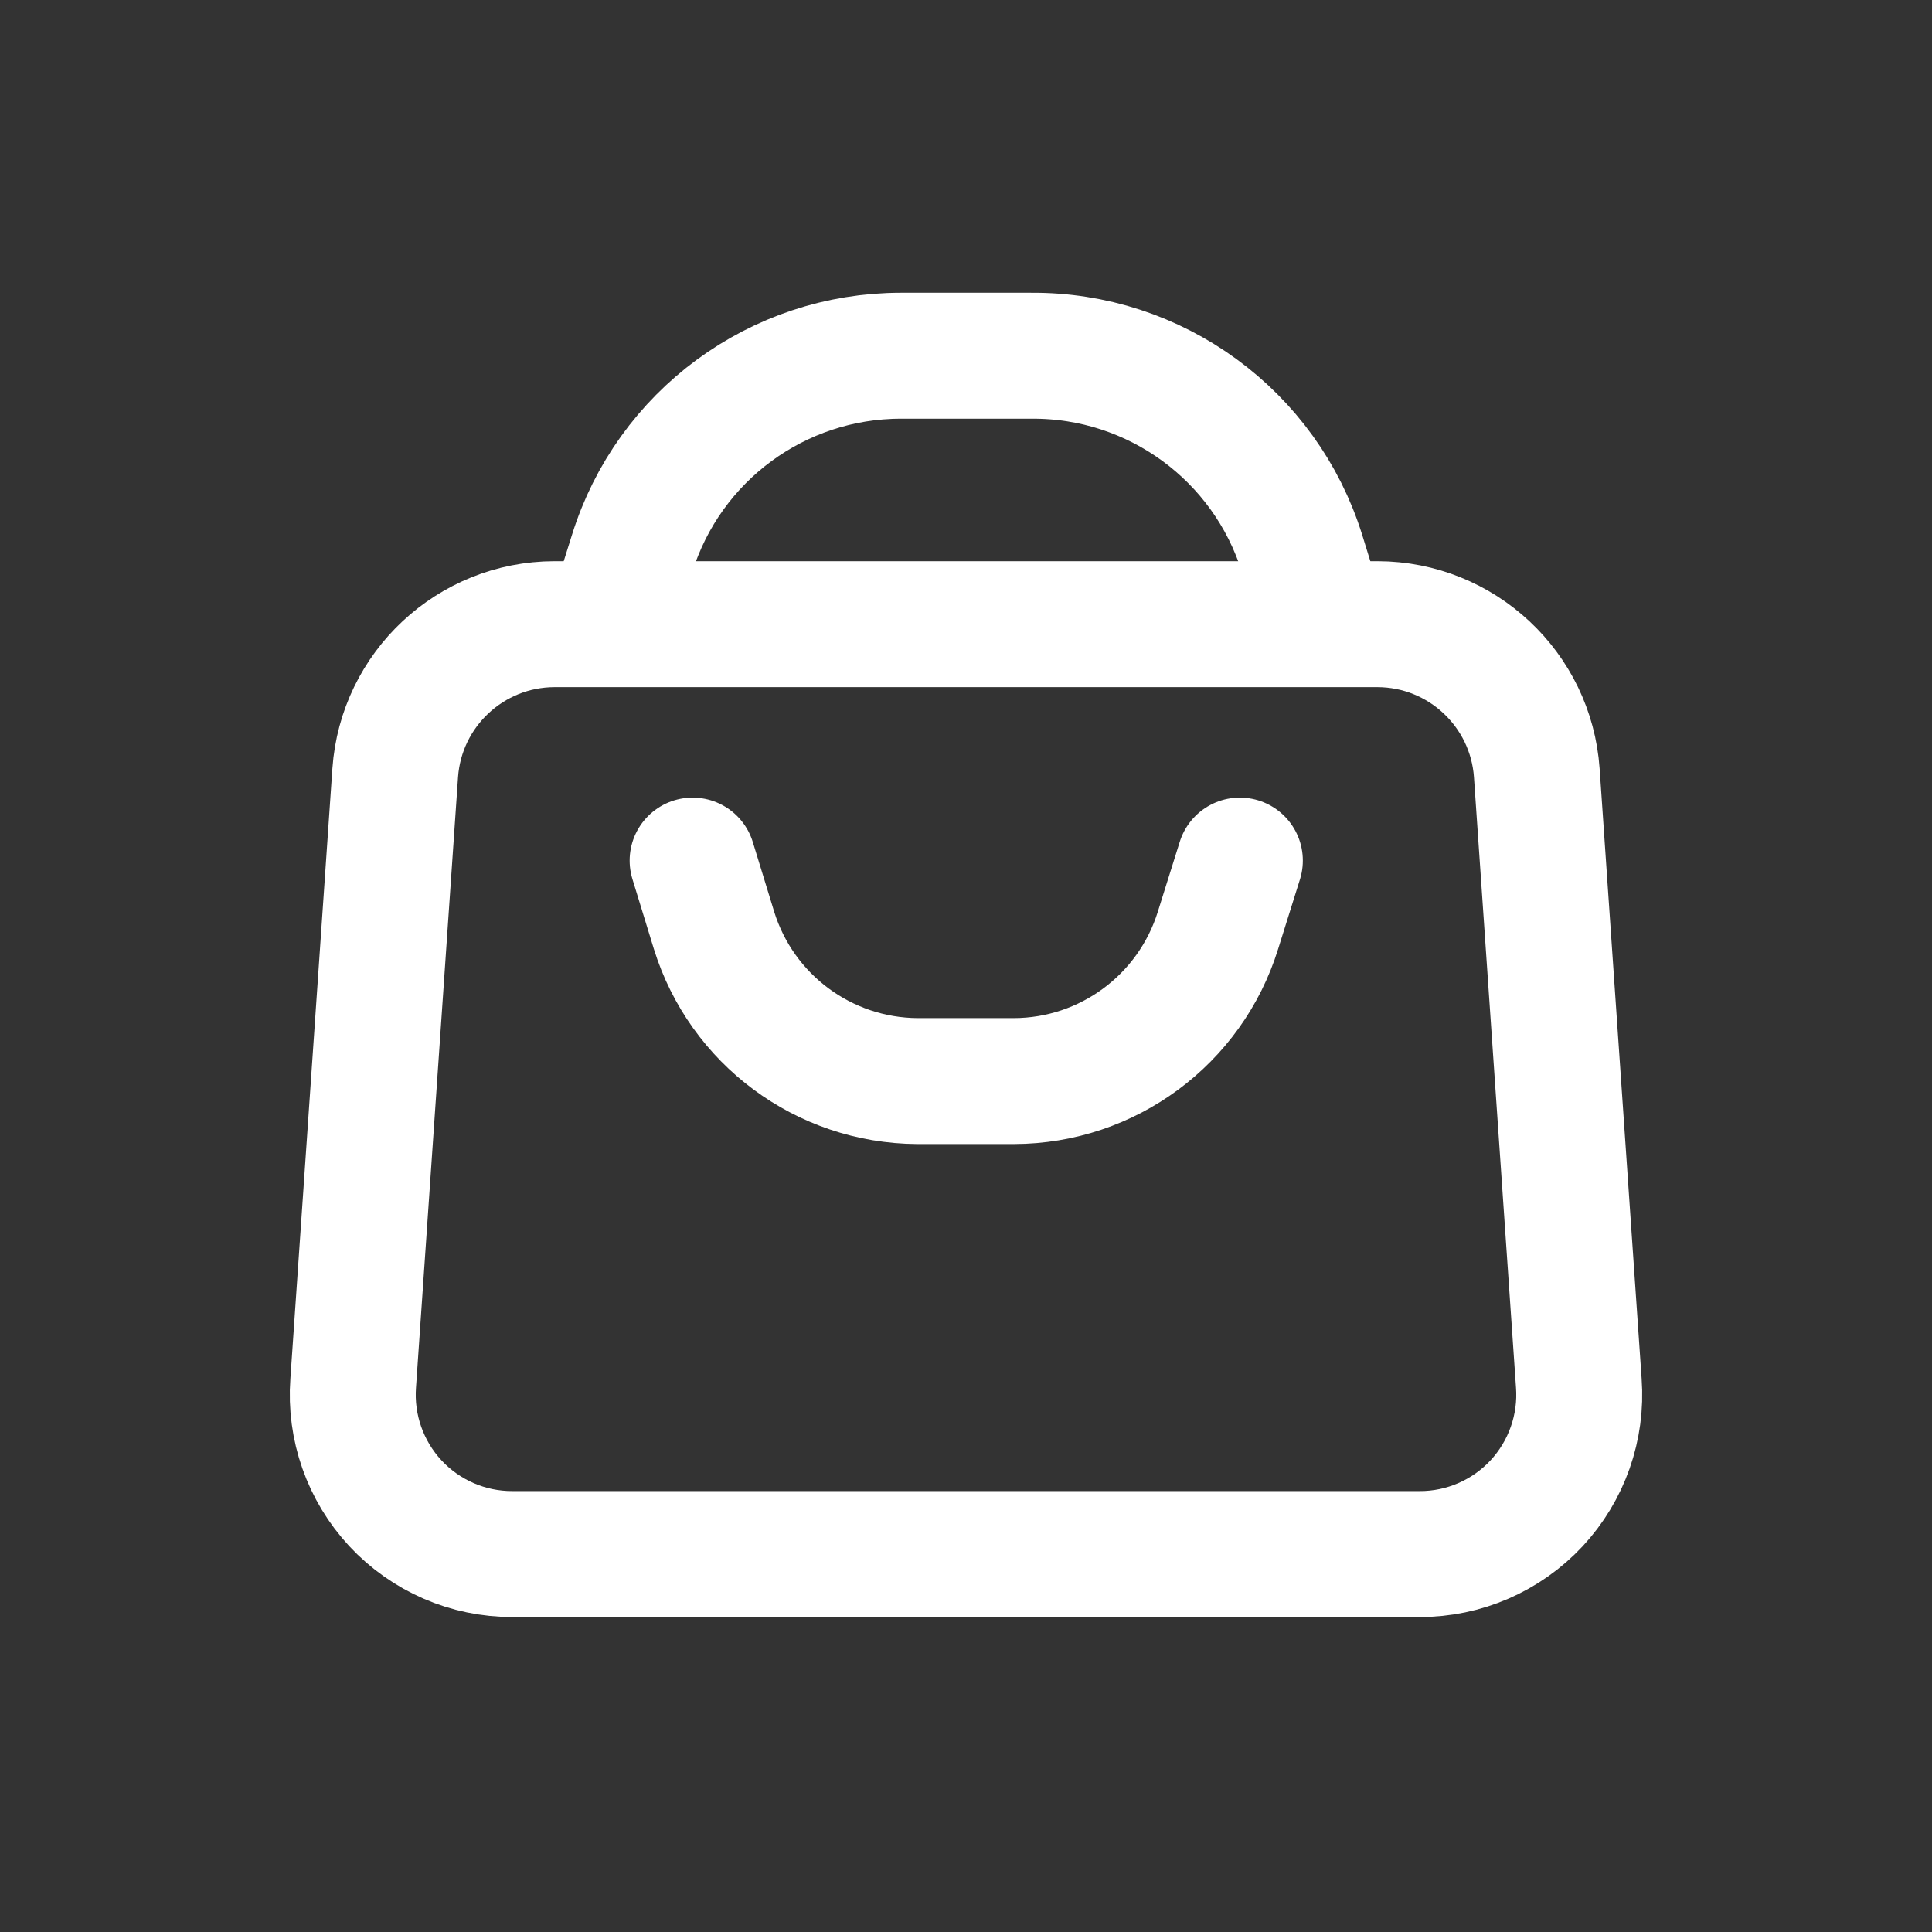 <?xml version="1.0" encoding="UTF-8"?>
<svg width="16px" height="16px" viewBox="0 0 16 16" version="1.1" xmlns="http://www.w3.org/2000/svg" xmlns:xlink="http://www.w3.org/1999/xlink">
    <rect x="0" y="0" width="16" height="16" fill="#333333" stroke="none"/>
    <!-- Generator: Sketch 52.4 (67378) - http://www.bohemiancoding.com/sketch -->
    <title>iconBought</title>
    <desc>Created with Sketch.</desc>
    <g id="Page-1" stroke="none" stroke-width="1" fill="none" fill-rule="evenodd">
        <g id="导航栏" transform="translate(-492, -164)">
            <g id="iconBought" transform="translate(492, 164)">
                <rect id="Rectangle" x="0" y="0" width="15.763" height="15.763"></rect>
                <path d="M11.757,12.87 L4.243,12.87 C3.876,12.871 3.525,12.718 3.275,12.45 C3.025,12.181 2.898,11.82 2.925,11.454 L3.273,6.4 C3.322,5.708 3.897,5.171 4.591,5.169 L11.409,5.169 C12.103,5.171 12.678,5.708 12.727,6.4 L13.075,11.454 C13.102,11.82 12.975,12.181 12.725,12.45 C12.475,12.718 12.124,12.871 11.757,12.87 Z" id="Path" stroke="#FFFFFF" stroke-width="1.043" stroke-linecap="round" stroke-linejoin="round"></path>
                <path d="M10.268,7.127 L10.087,7.704 C9.857,8.445 9.172,8.951 8.397,8.953 L7.597,8.953 C6.823,8.948 6.142,8.443 5.913,7.704 L5.736,7.127" id="Path" stroke="#FFFFFF" stroke-width="1.043" stroke-linecap="round" stroke-linejoin="round"></path>
                <path d="M5.165,4.807 L5.235,4.584 C5.538,3.61 6.44,2.946 7.461,2.946 L8.539,2.946 C9.566,2.938 10.478,3.604 10.783,4.584 L10.852,4.807" id="Path" stroke="#FFFFFF" stroke-width="1.043" stroke-linecap="round" stroke-linejoin="round"></path>
            </g>
        </g>
    </g>
</svg>